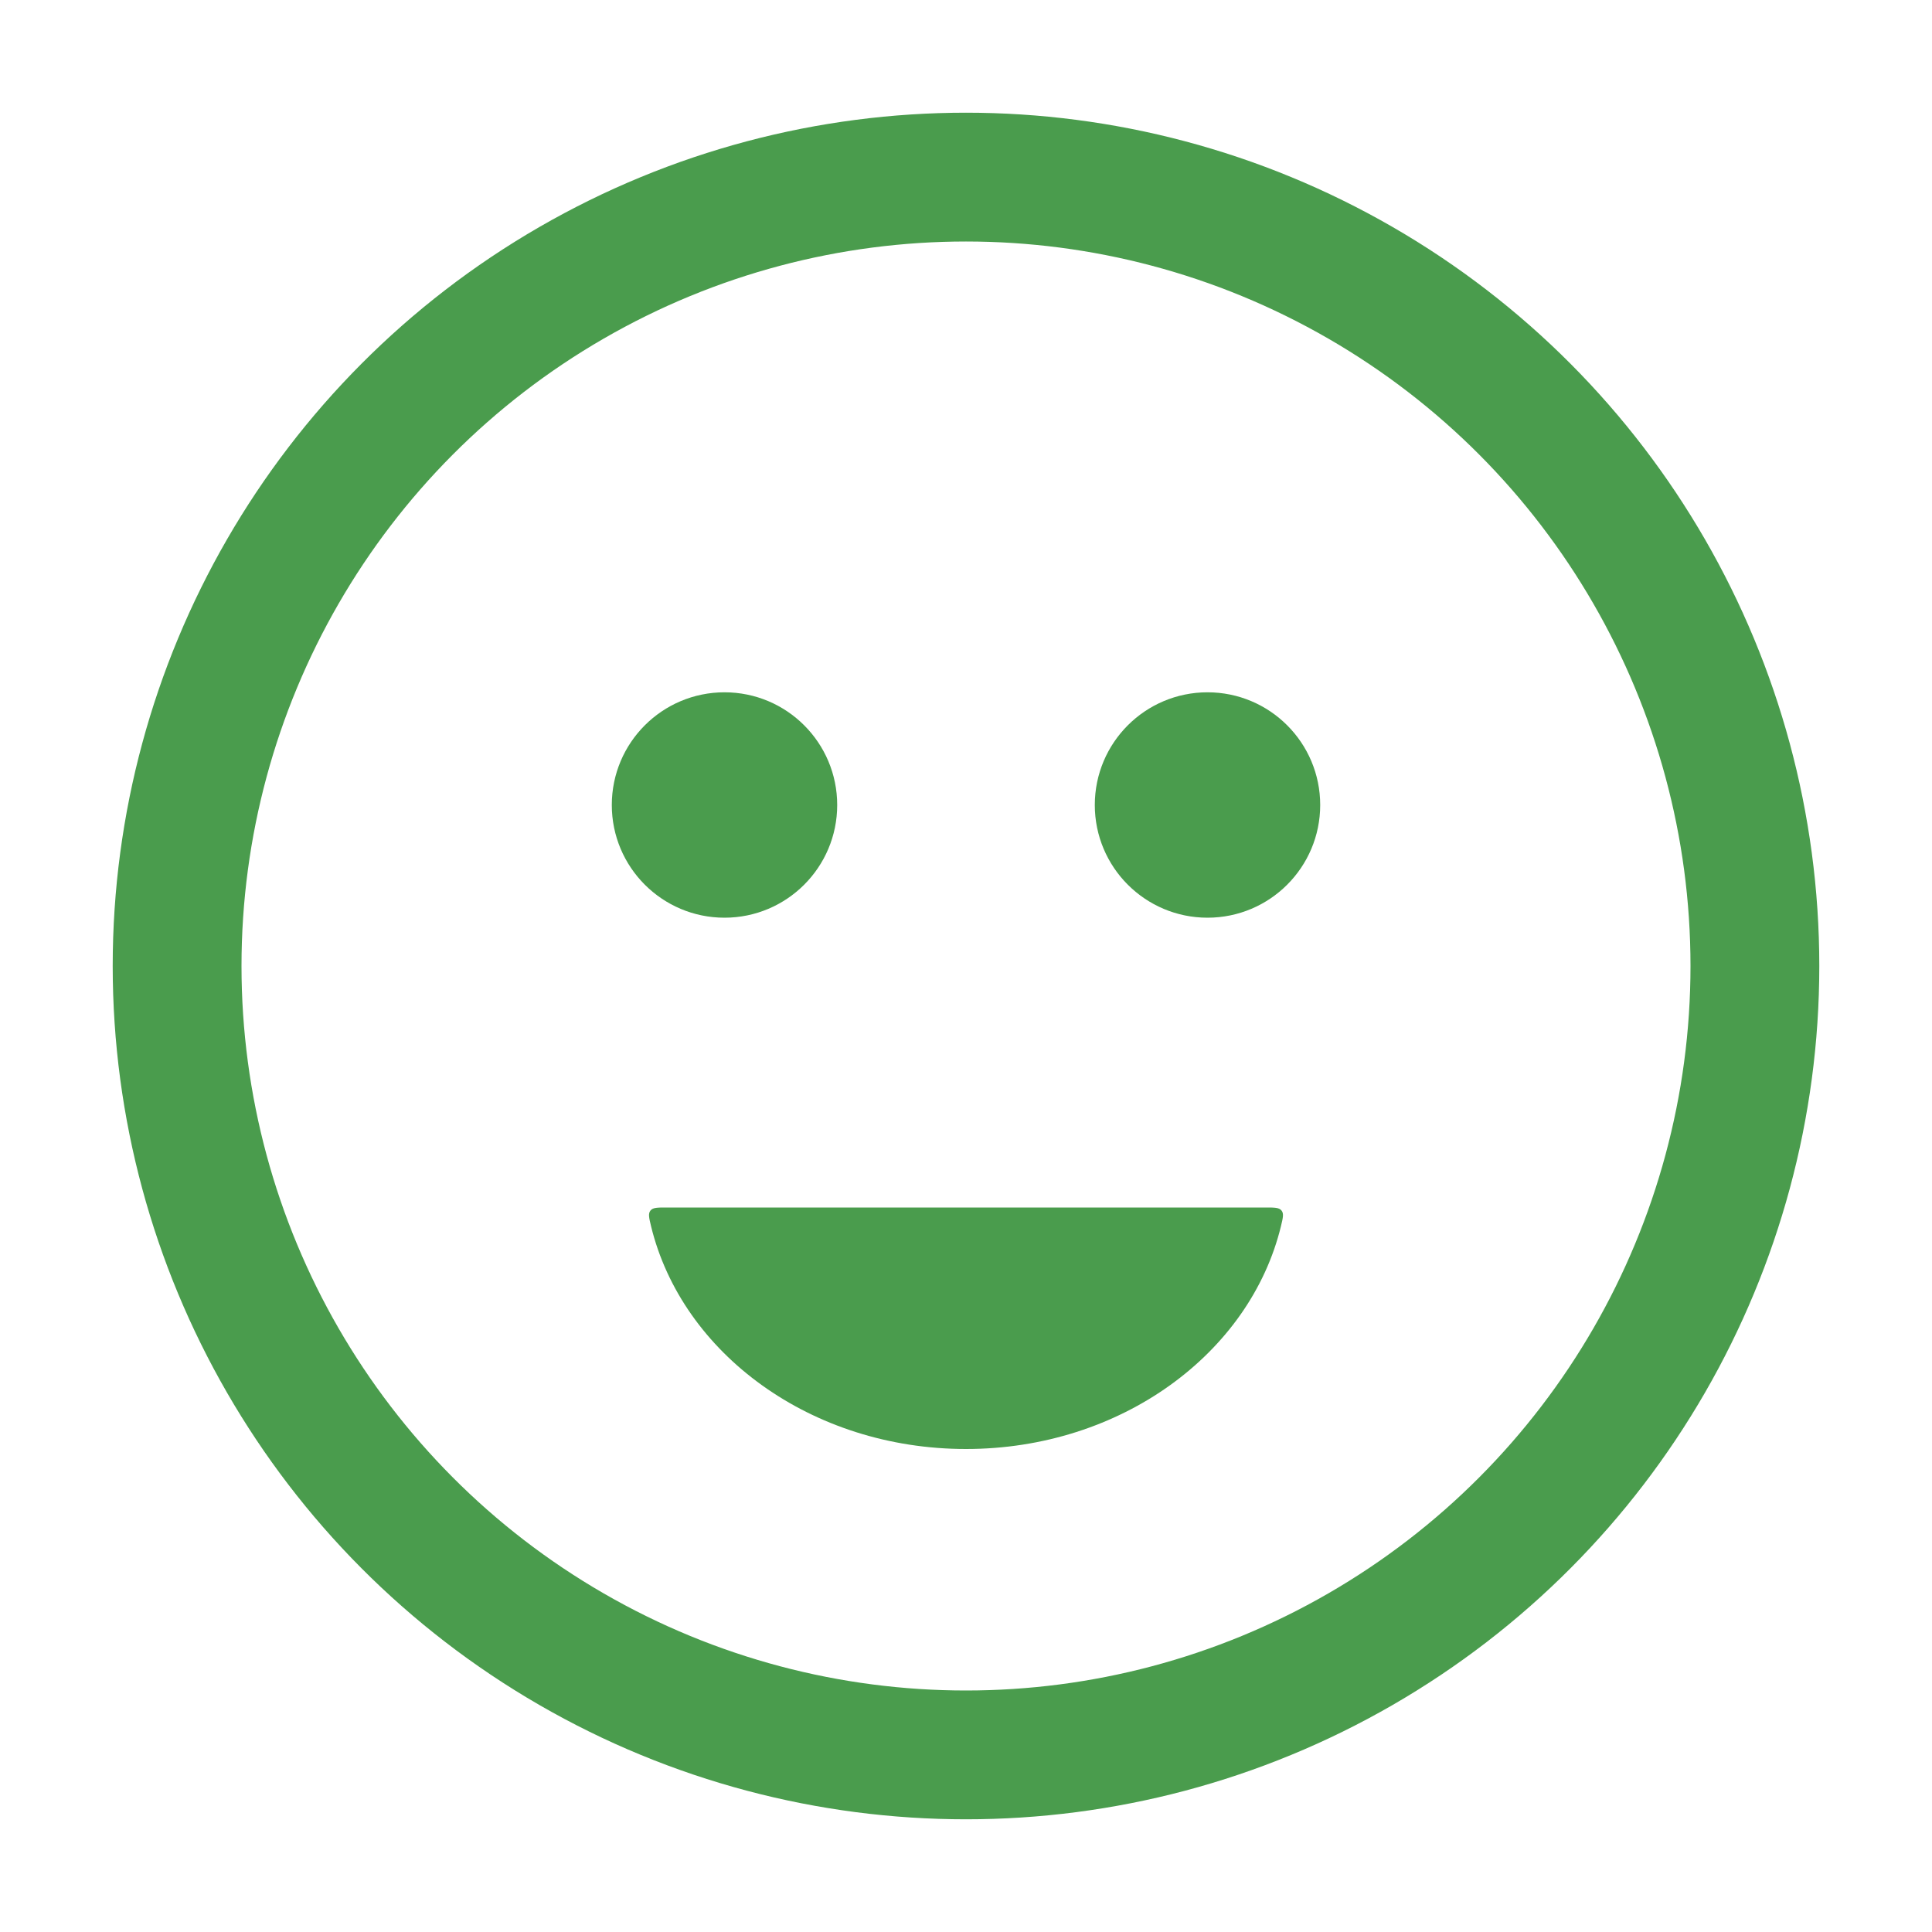 <svg width="60" height="60" viewBox="0 0 60 60" fill="none" xmlns="http://www.w3.org/2000/svg">
<circle cx="30" cy="30" r="24.5" stroke="#4A9C4D" stroke-width="4" stroke-linecap="round"/>
<circle cx="22.5" cy="25" r="3" fill="#4A9C4D" stroke="#4A9C4D" stroke-linecap="round"/>
<circle cx="37.5" cy="25" r="3" fill="#4A9C4D" stroke="#4A9C4D" stroke-linecap="round"/>
<path fill-rule="evenodd" clip-rule="evenodd" d="M20.69 37.5C20.413 37.5 20.275 37.5 20.2 37.596C20.125 37.691 20.156 37.819 20.218 38.077C21.178 42.032 25.193 45 30 45C34.807 45 38.822 42.032 39.782 38.077C39.844 37.819 39.875 37.691 39.8 37.596C39.725 37.5 39.587 37.5 39.31 37.5H20.69Z" fill="#4A9C4D"/>
</svg>
